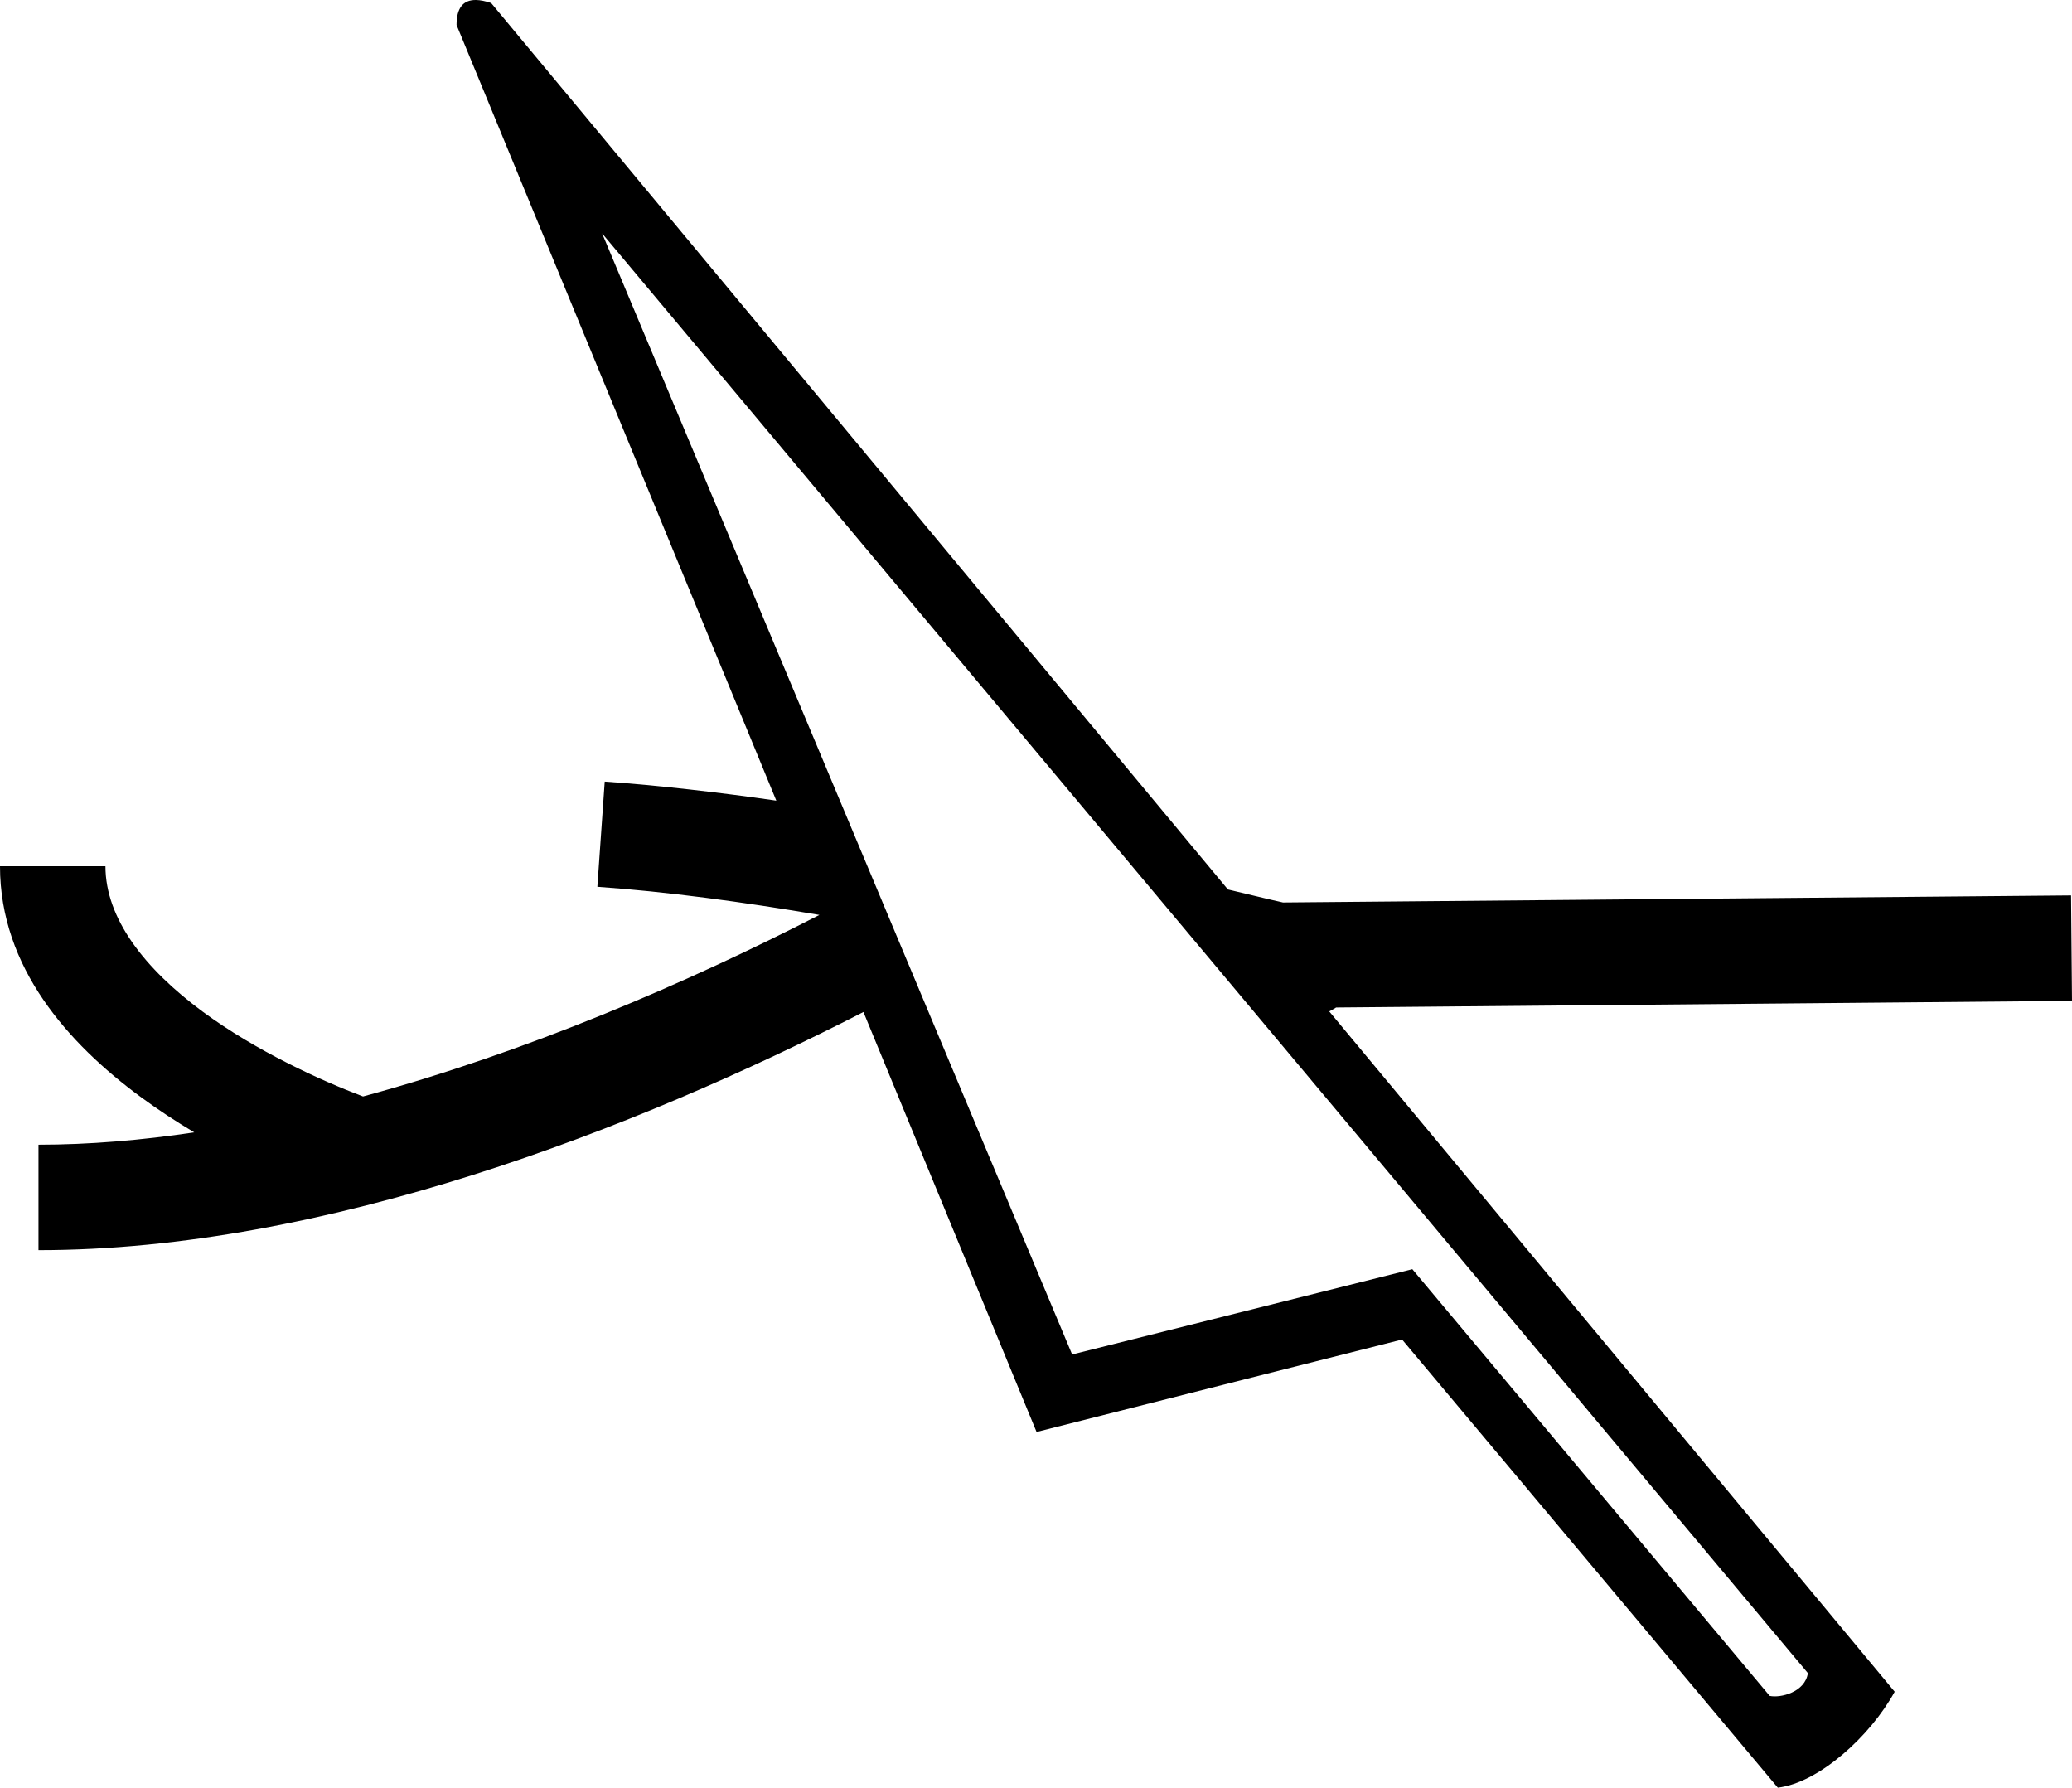 <?xml version="1.0" encoding="UTF-8" standalone="no"?>
<svg
   width="1791.641"
   height="1545.526"
   version="1.1"
   id="svg2"
   sodipodi:docname="T100A.svg"
   inkscape:version="1.4 (e7c3feb1, 2024-10-09)"
   xmlns:inkscape="http://www.inkscape.org/namespaces/inkscape"
   xmlns:sodipodi="http://sodipodi.sourceforge.net/DTD/sodipodi-0.dtd"
   xmlns="http://www.w3.org/2000/svg"
   xmlns:svg="http://www.w3.org/2000/svg">
  <defs
     id="defs2" />
  <sodipodi:namedview
     id="namedview2"
     pagecolor="#ffffff"
     bordercolor="#000000"
     borderopacity="0.25"
     inkscape:showpageshadow="2"
     inkscape:pageopacity="0.0"
     inkscape:pagecheckerboard="0"
     inkscape:deskcolor="#d1d1d1"
     inkscape:zoom="0.37398092"
     inkscape:cx="1101.6605"
     inkscape:cy="957.26809"
     inkscape:window-width="2560"
     inkscape:window-height="1387"
     inkscape:window-x="1440"
     inkscape:window-y="25"
     inkscape:window-maximized="1"
     inkscape:current-layer="svg2" />
  <path
     id="path6"
     style="baseline-shift:baseline;display:inline;overflow:visible;vector-effect:none;enable-background:accumulate;stop-color:#000000;stop-opacity:1"
     d="m 411.609,0.003 c -11.224,-0.171 -16.835,7.02 -16.834,21.574 L 671.271,692.204 c -48.801,-7.099 -102.57,-13.269 -148.375,-16.477 l -6.367,90.957 c 60.578,4.242 125.148,13.014 192.01,24.314 C 593.685,849.986 455.301,909.614 313.902,947.942 276.922,933.978 221.109,908.426 175.463,874.769 124.864,837.459 91.178,793.95 91.178,748.913 H 0 c 0,87.63 59.277,153.469 121.352,199.24 15.282,11.268 30.987,21.528 46.619,30.834 -45.606,6.817 -90.75,10.66 -134.697,10.66 v 91.178 c 248.085,0 516.156,-104.859 713.336,-205.893 l 149.703,363.096 316.062,-79.939 324.891,387.438 c 35.267,-4.13 79.915,-44.327 101.047,-82.939 L 1149.387,874.413 c 2.39,-1.299 4.919,-2.659 5.955,-3.395 l 636.299,-5.707 -0.82,-91.174 -681.412,6.111 c -13.522,-2.957 -32.484,-7.729 -47.643,-11.244 L 424.705,2.628 C 419.716,0.935 415.351,0.06 411.609,0.003 Z M 520.654,201.792 1563.254,1446.493 c -2.304,16.476 -23.7,21.749 -33.016,19.684 l -308.992,-368.887 -294.184,73.732 z" />
</svg>
